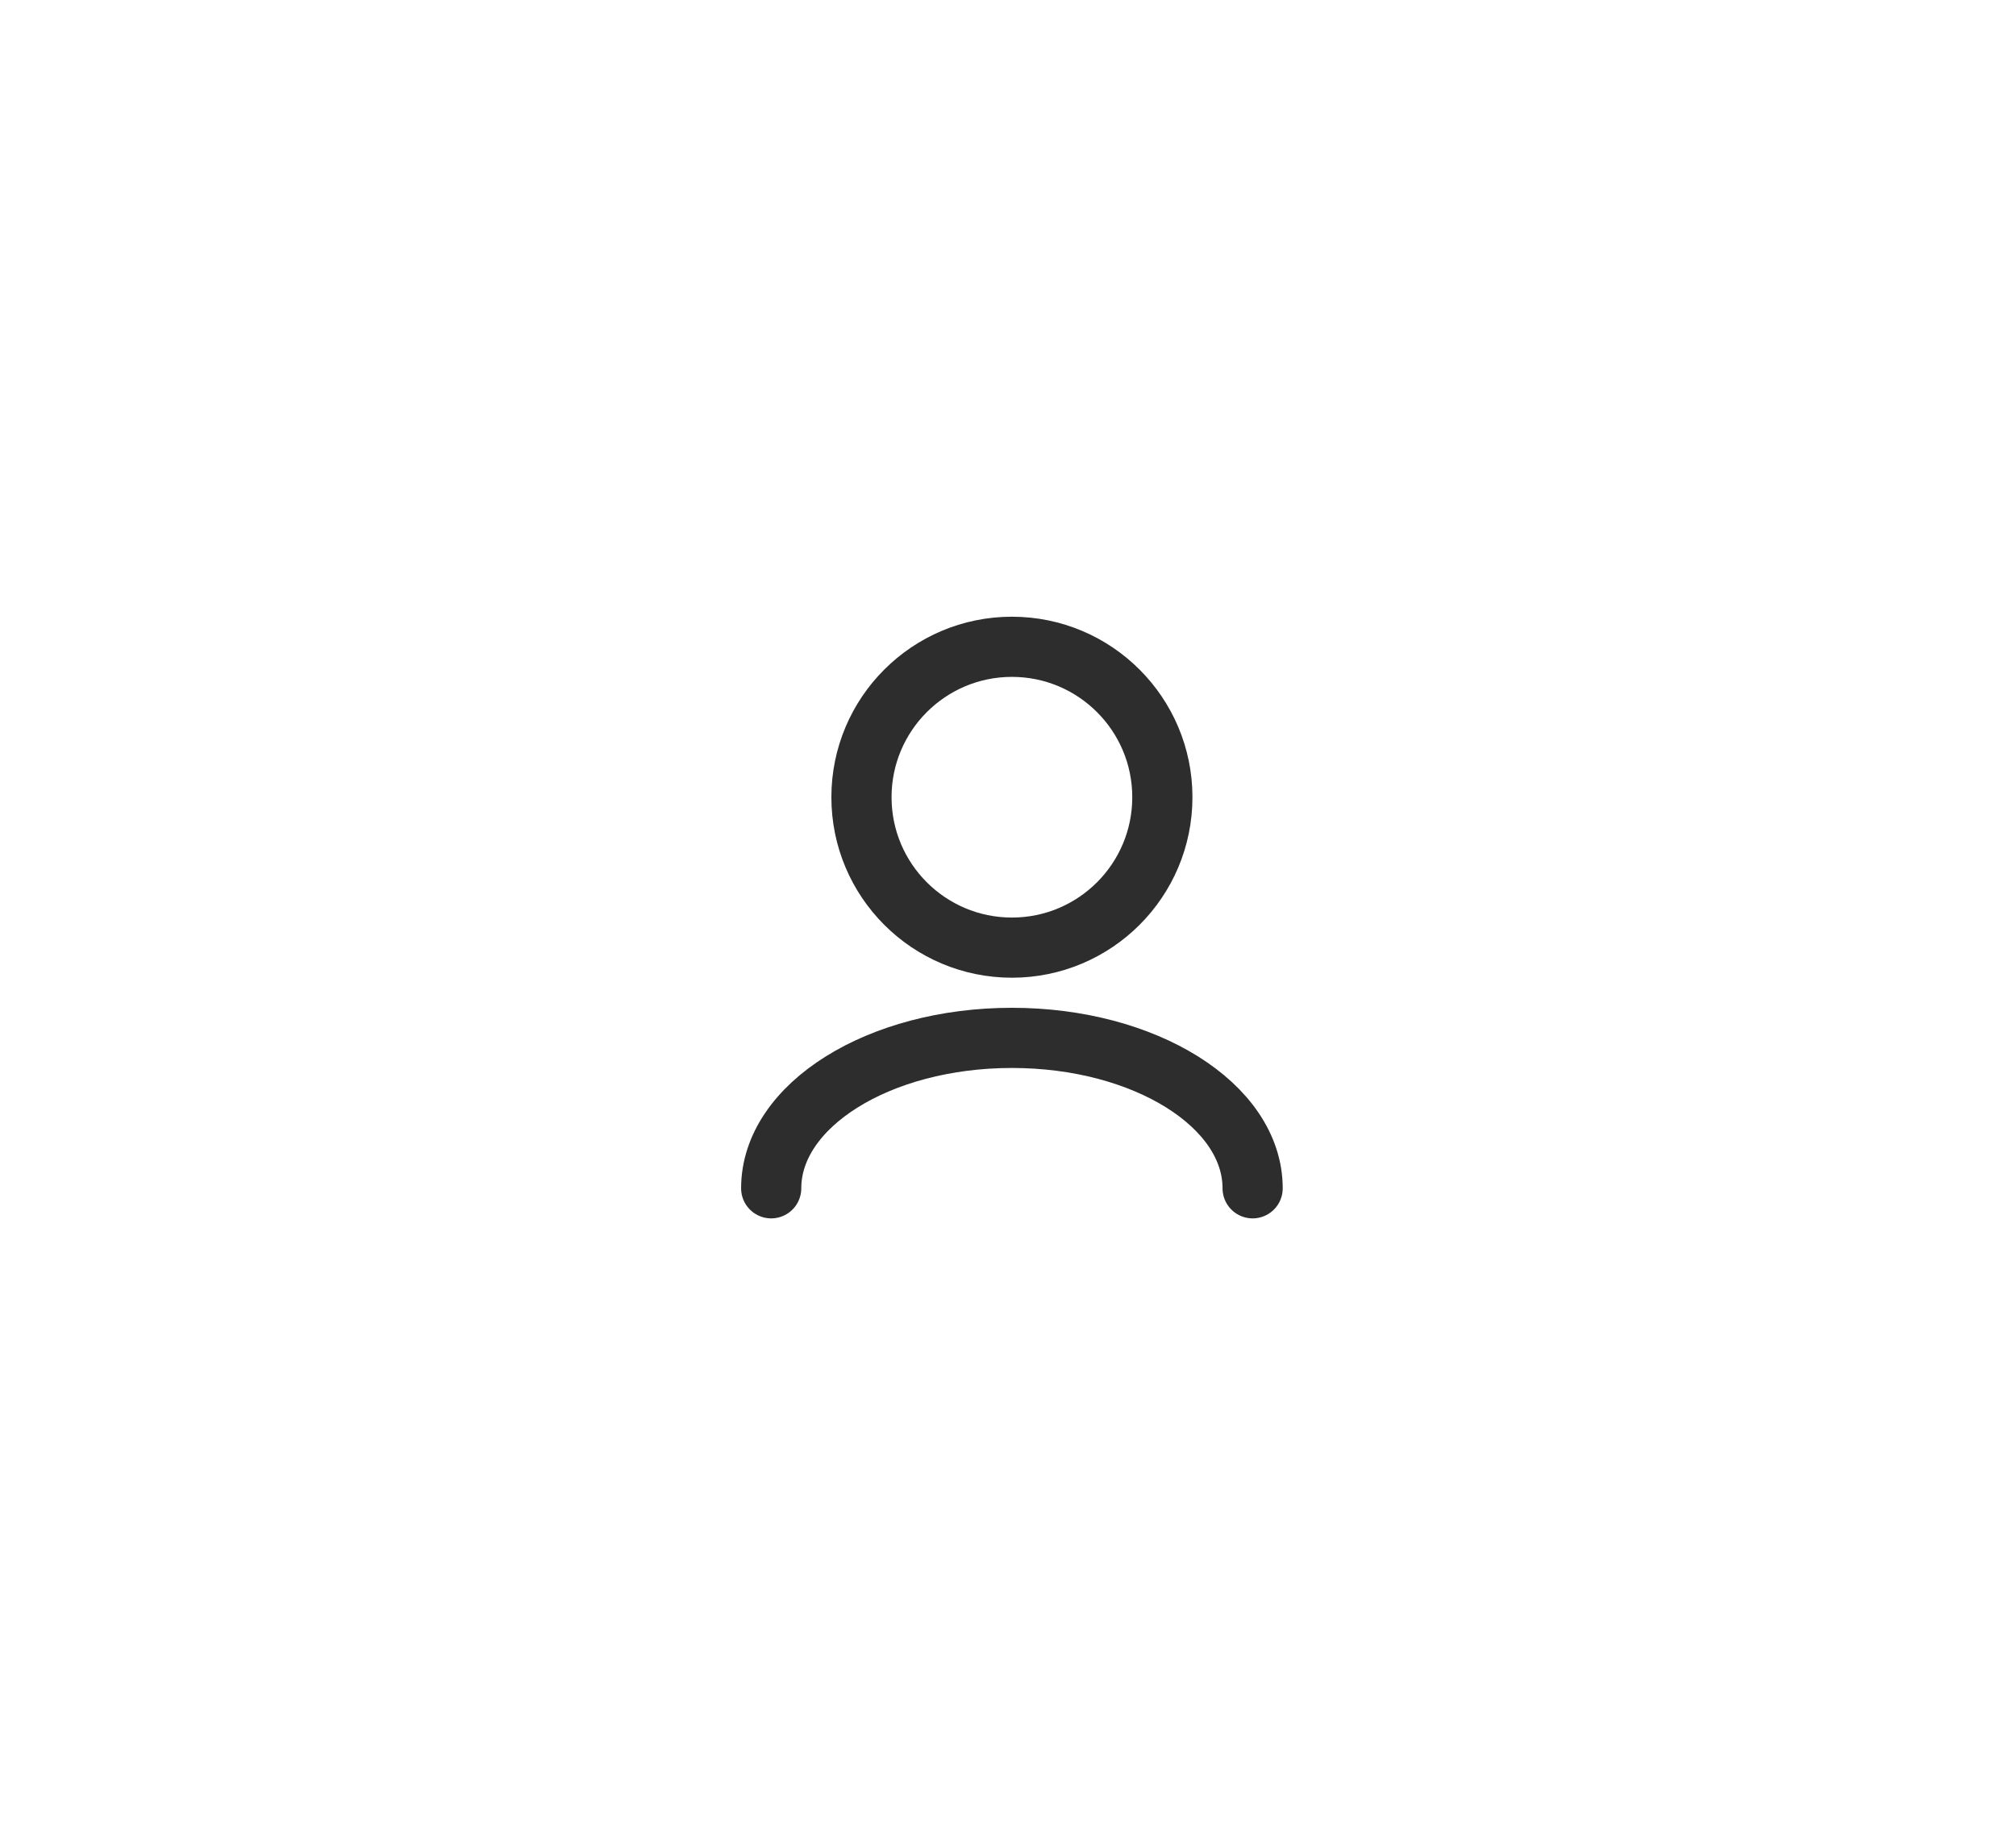 <svg width="67" height="61" viewBox="0 0 67 61" fill="none" xmlns="http://www.w3.org/2000/svg">
<path d="M41.63 39.5C41.63 36.739 38.048 34.5 33.63 34.5C29.212 34.5 25.63 36.739 25.63 39.5M33.63 31.5C30.869 31.5 28.63 29.261 28.63 26.5C28.63 23.739 30.869 21.5 33.63 21.5C36.391 21.5 38.63 23.739 38.63 26.5C38.63 29.261 36.391 31.5 33.63 31.5Z" stroke="#2D2D2D" stroke-width="2" stroke-linecap="round" stroke-linejoin="round"/>
</svg>
